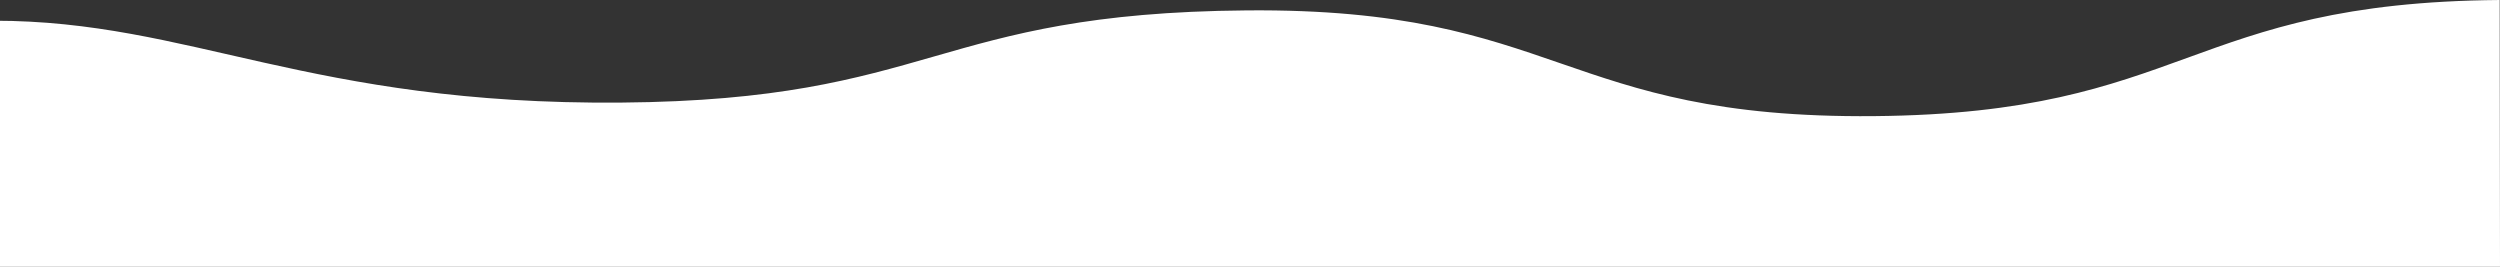 <svg
  viewBox="0 0 1218 130"
  fill="none"
  xmlns="http://www.w3.org/2000/svg"
>
  <rect x="0" y="0" width="1218" height="130" fill="#333333" stroke="none"/>
  <path
    d="M1217.85 0C1065.24 1.258 1065.67 55.228 913.056 56.578C760.446 57.928 760.049 3.774 607.408 5.063C454.768 6.351 455.258 48.723 302.648 49.981C150.038 51.239 93.028 10.094 -3 10.094V130H1218L1217.85 0Z"
    fill="white"
  />
</svg>
